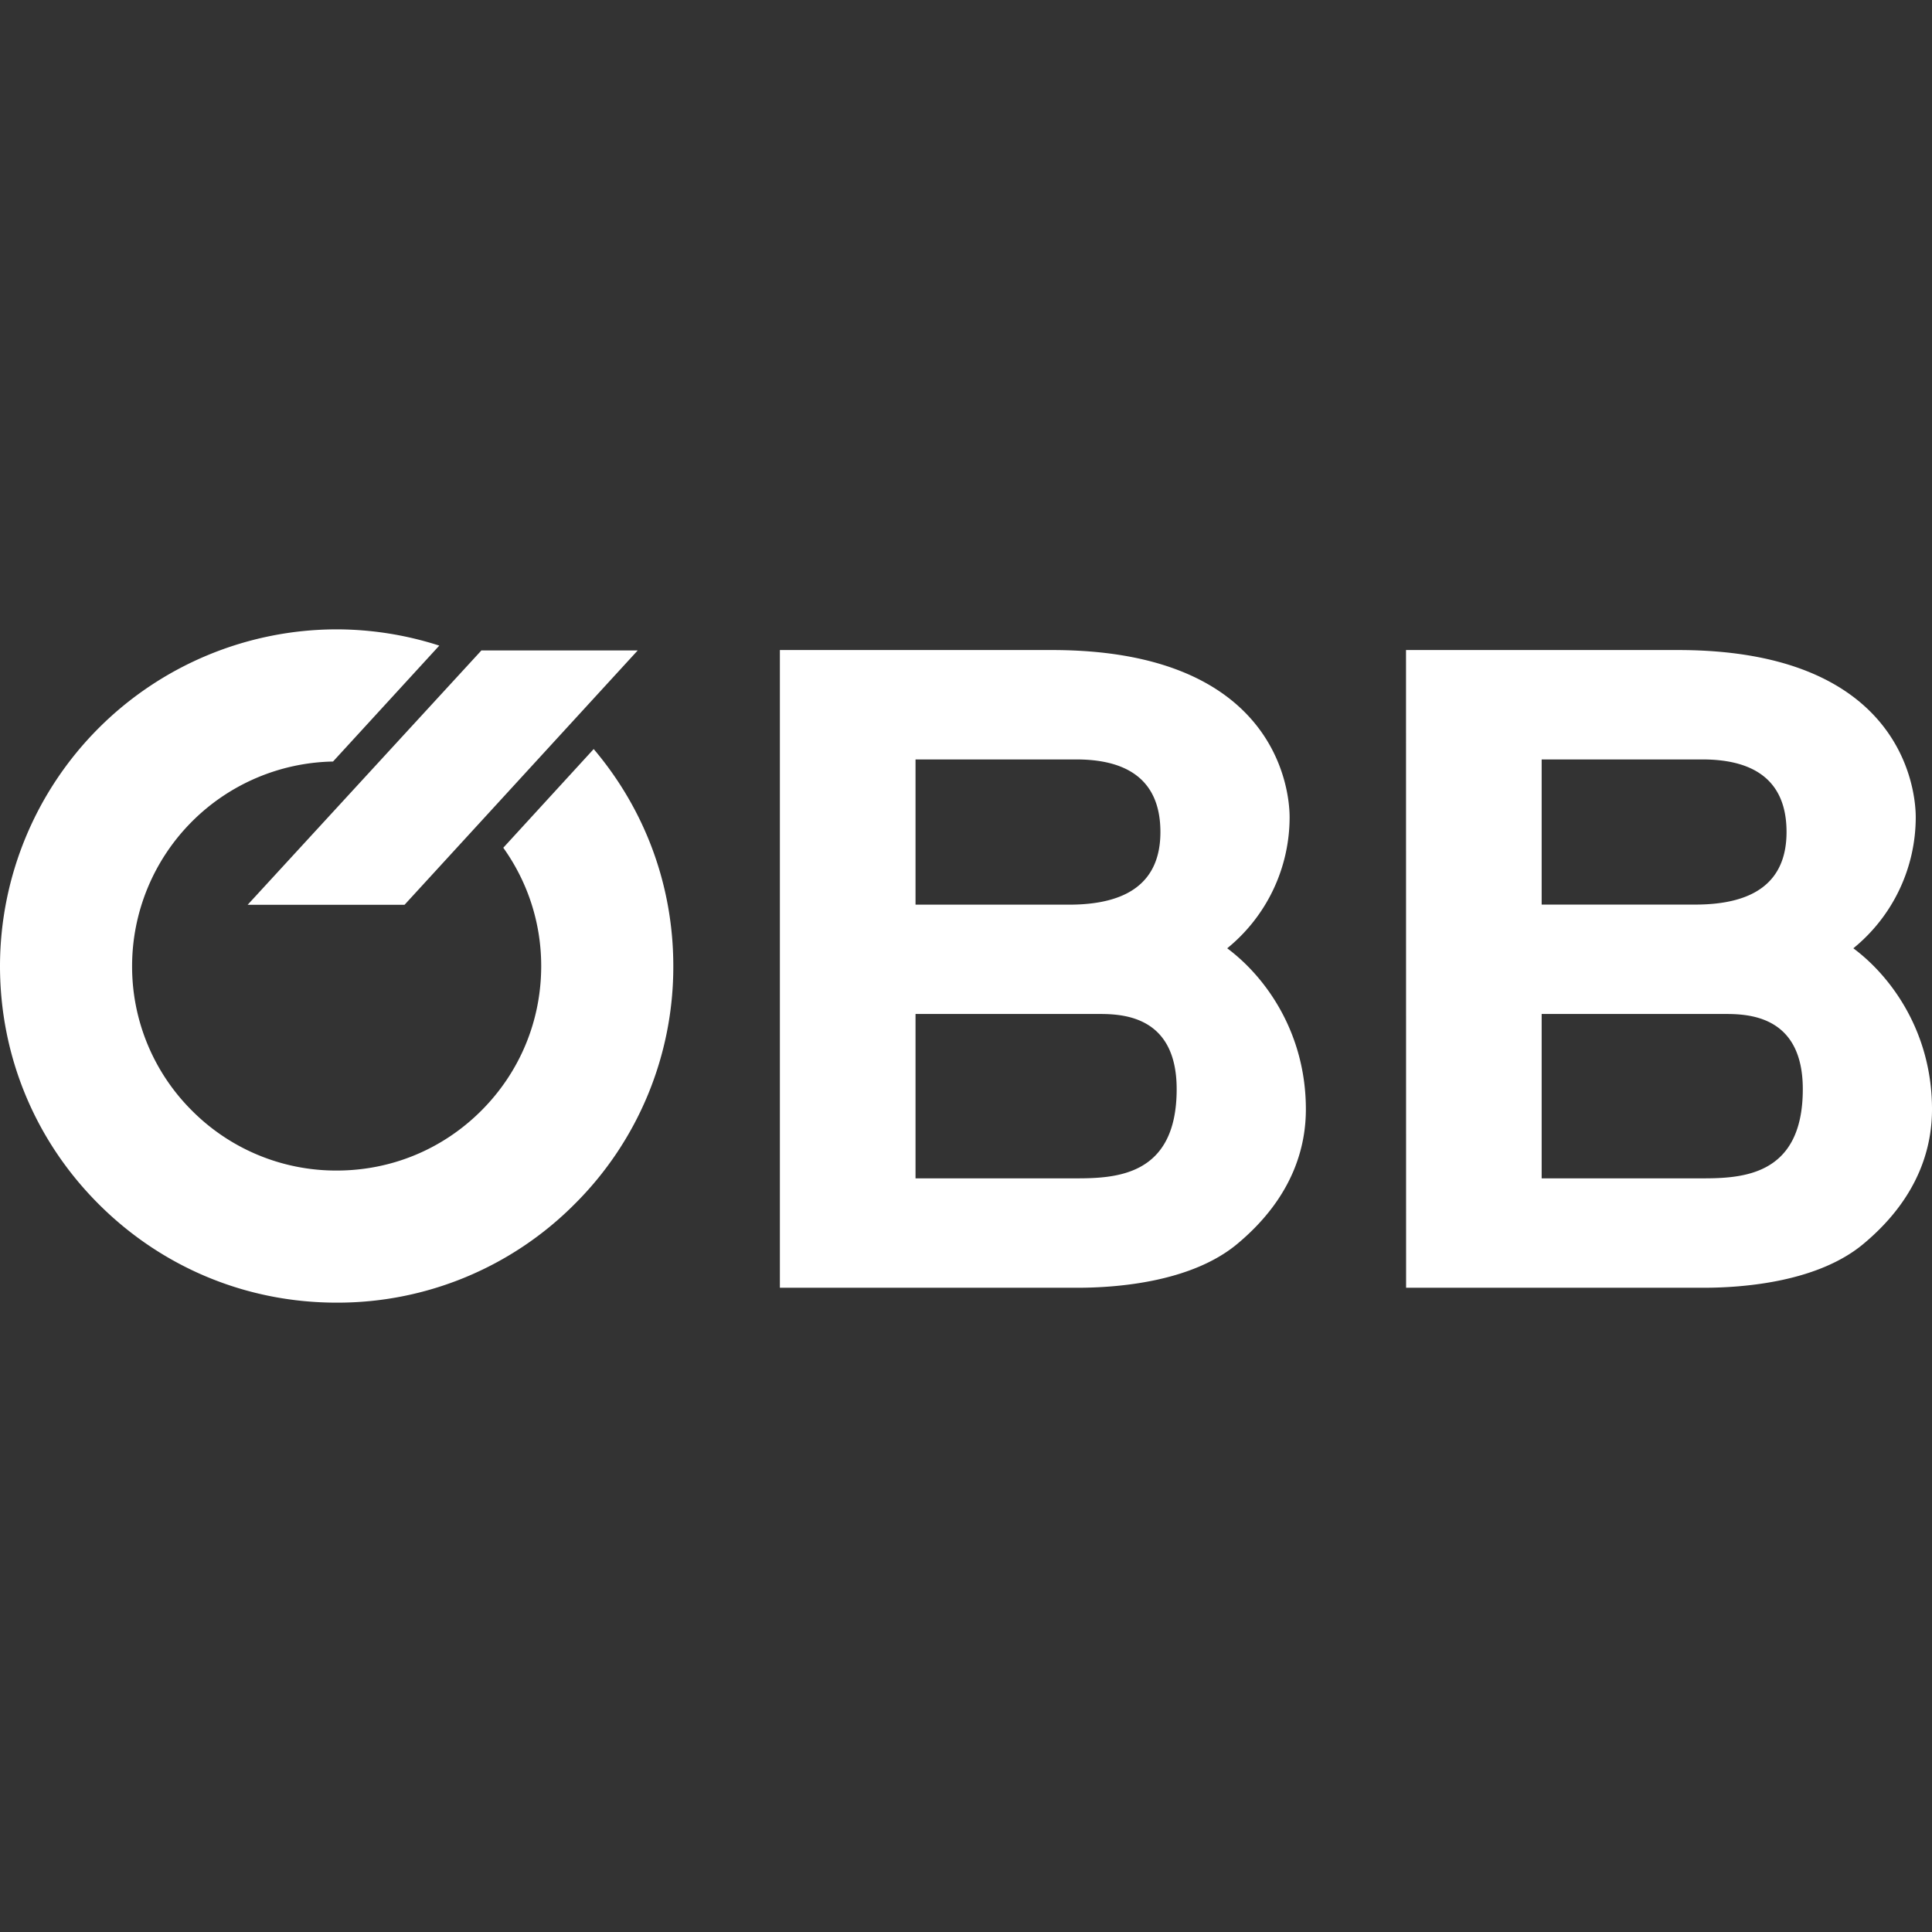 <svg role="img" viewBox="0 0 24 24" xmlns="http://www.w3.org/2000/svg"><rect x="0" y="0" width="24" height="24" fill="#333333" stroke="none"/><title>&#214;BB</title><path fill="white" d="m7.375 9.305-1.123 1.226c.304.426.471.934.471 1.469 0 .679-.264 1.317-.744 1.797s-1.118.744-1.797.744a2.525 2.525 0 0 1-1.797-.744A2.524 2.524 0 0 1 1.641 12a2.543 2.543 0 0 1 2.496-2.54l1.32-1.44a4.176 4.176 0 0 0-1.275-.202A4.187 4.187 0 0 0 0 12c0 1.117.435 2.167 1.225 2.957s1.84 1.225 2.957 1.225a4.153 4.153 0 0 0 2.957-1.225A4.154 4.154 0 0 0 8.364 12c0-.998-.35-1.941-.989-2.695M5.983 8.082v-.005L3.076 11.24h1.949l2.897-3.16H5.983m5.39 4.516h2.29c.314 0 .954.043.954.934 0 1.087-.764 1.108-1.269 1.108h-1.975zm0-3.162h1.998c.583 0 1.044.217 1.044.902 0 .63-.416.902-1.134.902h-1.908zm-1.684 6.563h3.693c.516 0 1.425-.076 1.987-.544.73-.608.853-1.26.853-1.673 0-.945-.494-1.64-.977-2a2.1 2.1 0 0 0 .775-1.63c0-.325-.157-2.075-2.952-2.075h-3.38v7.922m9.463-3.401h2.29c.314 0 .954.043.954.934 0 1.087-.764 1.108-1.269 1.108h-1.975zm0-3.162h1.998c.583 0 1.044.217 1.044.901 0 .63-.415.902-1.134.902h-1.908zm-1.684 6.563h3.693c.516 0 1.426-.076 1.987-.544.73-.608.853-1.26.853-1.673 0-.945-.494-1.64-.977-2a2.1 2.1 0 0 0 .775-1.63c0-.325-.157-2.075-2.952-2.075h-3.38l.001 7.922"/></svg>